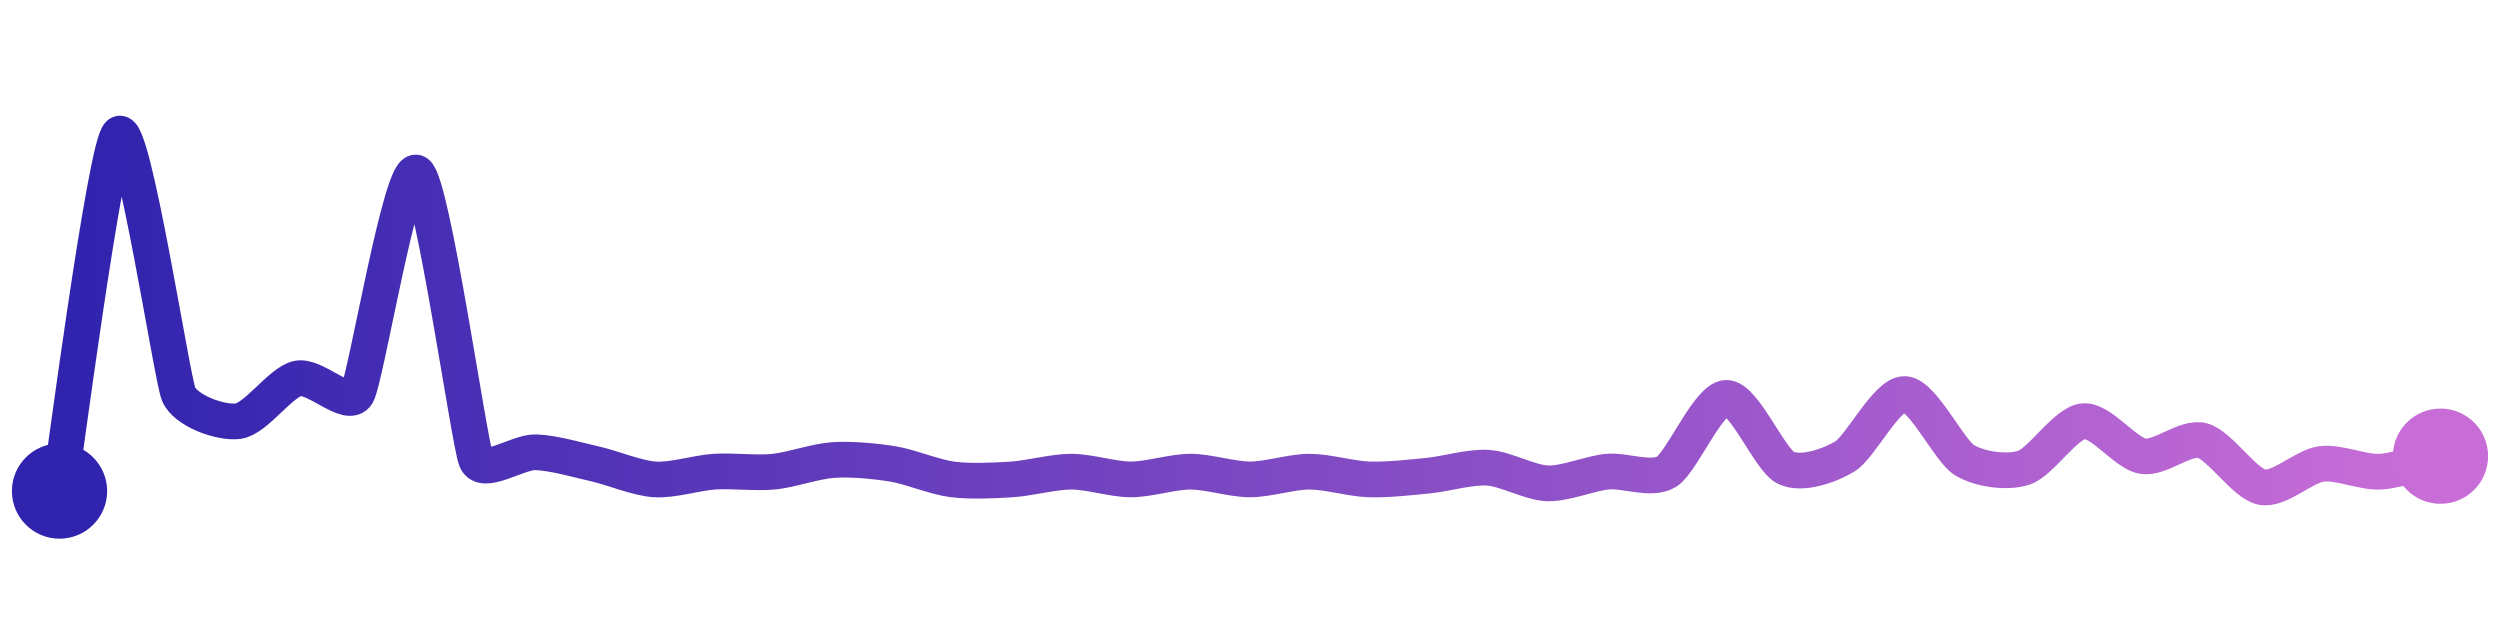 <svg width="200" height="50" viewBox="0 0 210 50" xmlns="http://www.w3.org/2000/svg">
    <defs>
        <linearGradient x1="0%" y1="0%" x2="100%" y2="0%" id="a">
            <stop stop-color="#3023AE" offset="0%"/>
            <stop stop-color="#C86DD7" offset="100%"/>
        </linearGradient>
    </defs>
    <path stroke="url(#a)"
          stroke-width="3"
          stroke-linejoin="round"
          stroke-linecap="round"
          d="M5 40 C 5.25 38.52, 8.84 10.95, 10 10 S 14.43 30.46, 15 31.85 S 18.51 34.32, 20 34.13 S 23.54 30.87, 25 30.54 S 29.25 33.15, 30 31.85 S 33.69 12.53, 35 13.26 S 39.41 36.01, 40 37.39 S 43.5 36.69, 45 36.74 S 48.54 37.39, 50 37.72 S 53.5 38.92, 55 39.02 S 58.5 38.47, 60 38.37 S 63.51 38.52, 65 38.37 S 68.5 37.49, 70 37.39 S 73.52 37.48, 75 37.72 S 78.51 38.83, 80 39.02 S 83.5 39.12, 85 39.02 S 88.5 38.37, 90 38.37 S 93.5 39.02, 95 39.02 S 98.5 38.37, 100 38.37 S 103.5 39.02, 105 39.02 S 108.5 38.37, 110 38.37 S 113.5 38.97, 115 39.02 S 118.51 38.85, 120 38.7 S 123.5 37.94, 125 38.04 S 128.5 39.3, 130 39.35 S 133.51 38.52, 135 38.37 S 138.73 39.16, 140 38.37 S 143.5 32.22, 145 32.17 S 148.65 37.38, 150 38.04 S 153.72 37.86, 155 37.07 S 158.5 31.8, 160 31.85 S 163.72 36.6, 165 37.39 S 168.57 38.5, 170 38.04 S 173.51 34.27, 175 34.13 S 178.52 36.83, 180 37.07 S 183.55 35.38, 185 35.76 S 188.53 39.38, 190 39.67 S 193.51 37.91, 195 37.72 S 198.5 38.47, 200 38.37 S 203.55 37.45, 205 37.07"
          fill="none"/>
    <circle r="4" cx="5" cy="40" fill="#3023AE"/>
    <circle r="4" cx="205" cy="37.07" fill="#C86DD7"/>      
</svg>